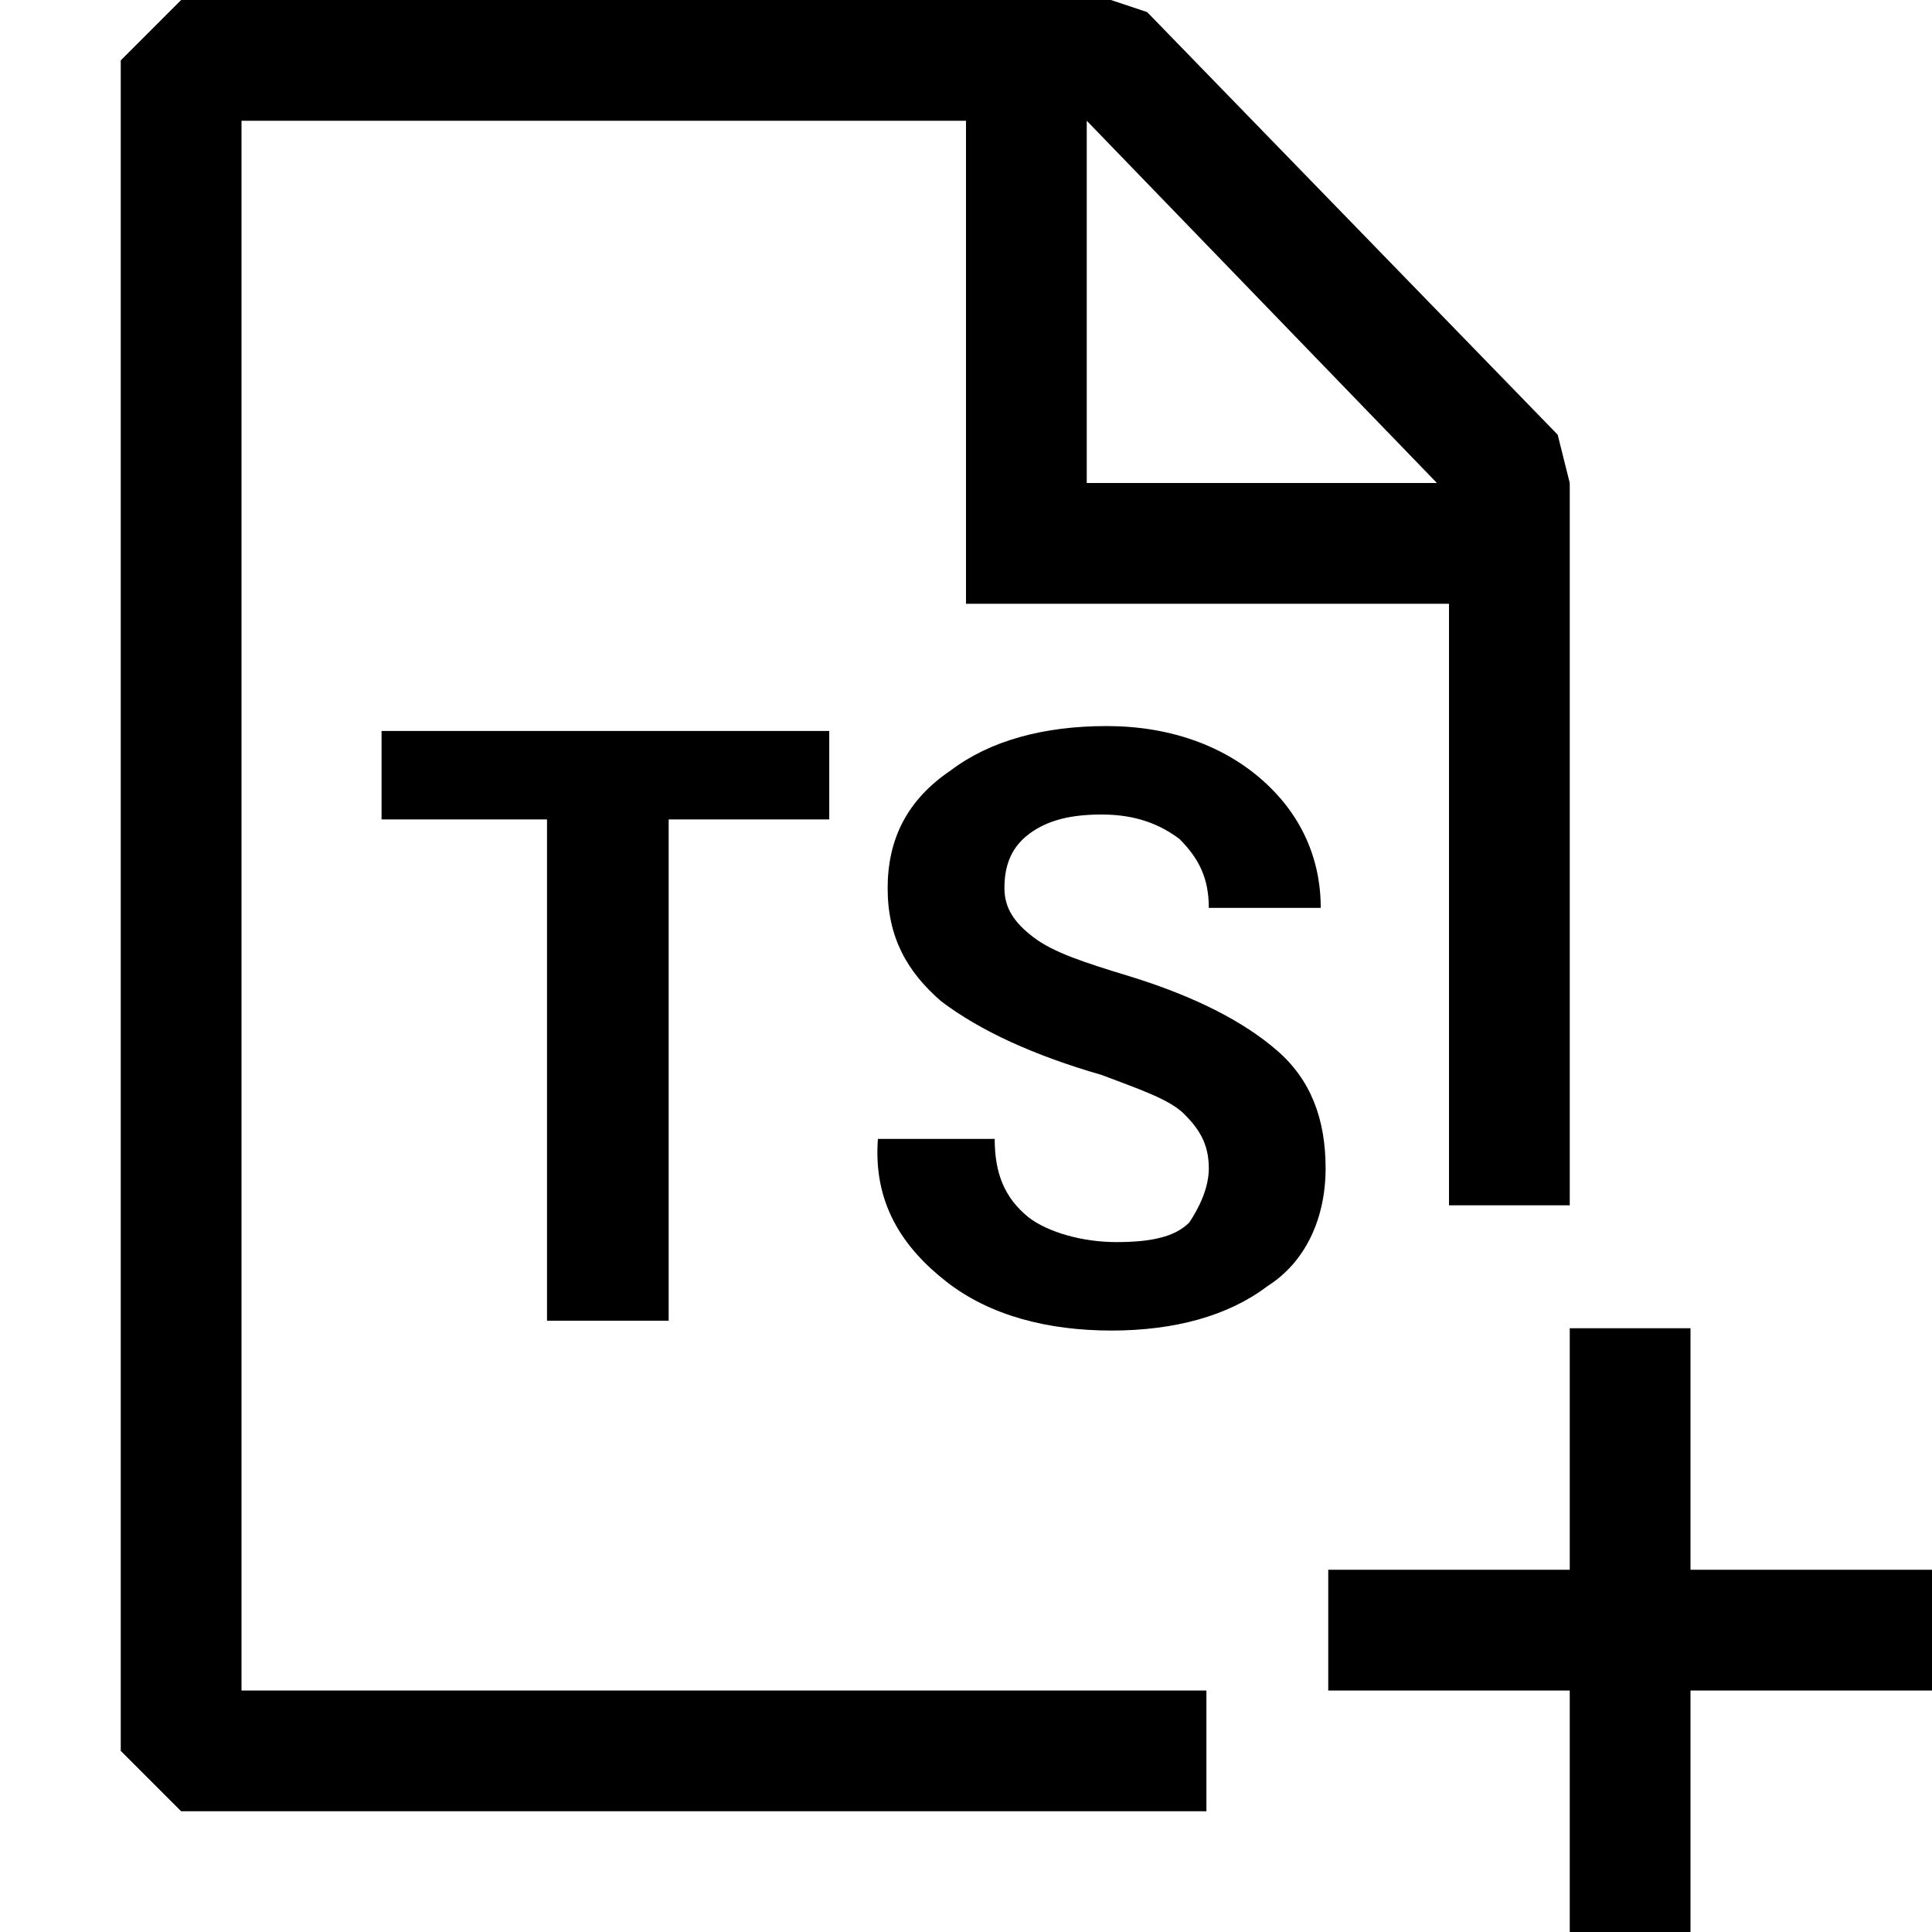 <?xml version="1.0" encoding="UTF-8" standalone="no"?>
<!DOCTYPE svg PUBLIC "-//W3C//DTD SVG 1.1//EN" "http://www.w3.org/Graphics/SVG/1.1/DTD/svg11.dtd">
<svg width="100%" height="100%" viewBox="0 0 16 16" version="1.1" xmlns="http://www.w3.org/2000/svg" xmlns:xlink="http://www.w3.org/1999/xlink" xml:space="preserve" xmlns:serif="http://www.serif.com/" style="fill-rule:evenodd;clip-rule:evenodd;stroke-linejoin:round;stroke-miterlimit:2;">
    <g transform="matrix(1,0,0,1,-618,-162)">
        <g id="newEditor">
            <g transform="matrix(1,0,0,1,617,162)">
                <path d="M10.5,0.1L13.9,3.6L14,4L14,9.982L13,9.982L13,5L9,5L9,1L3,1L3,14L10.991,14L10.991,15L2.5,15L2,14.5L2,0.5L2.5,0L10.2,0L10.5,0.1ZM10,1L10,4L12.9,4L10,1ZM15,16L14,16L14,14L12,14L12,13L14,13L14,11L15,11L15,13L17,13L17,14L15,14L15,16Z"/>
            </g>
            <g id="typescript" transform="matrix(0.403,0,0,0.407,618.621,164.004)">
                <path id="typescript1" serif:id="typescript" d="M15.6,11.75L12.2,11.75L12.2,21.95L9.7,21.95L9.7,11.75L6.3,11.75L6.3,9.95L15.5,9.95L15.5,11.75L15.6,11.75ZM23.3,18.85C23.3,18.35 23.1,18.05 22.8,17.75C22.5,17.45 21.9,17.25 21.1,16.95C19.7,16.55 18.6,16.05 17.8,15.45C17.1,14.85 16.7,14.15 16.7,13.15C16.7,12.15 17.1,11.35 18,10.75C18.8,10.15 19.9,9.85 21.2,9.85C22.5,9.85 23.6,10.25 24.4,10.95C25.2,11.65 25.6,12.55 25.6,13.55L23.3,13.55C23.3,12.95 23.1,12.55 22.7,12.15C22.3,11.85 21.8,11.65 21.1,11.65C20.5,11.65 20,11.75 19.6,12.05C19.2,12.35 19.1,12.75 19.1,13.15C19.1,13.55 19.3,13.85 19.7,14.15C20.1,14.45 20.7,14.65 21.7,14.95C23,15.35 24,15.85 24.7,16.45C25.4,17.05 25.7,17.85 25.7,18.85C25.7,19.85 25.3,20.75 24.5,21.25C23.7,21.85 22.6,22.15 21.3,22.15C20,22.15 18.8,21.85 17.9,21.15C17,20.45 16.4,19.55 16.5,18.25L18.9,18.25C18.9,18.95 19.1,19.45 19.6,19.85C20,20.15 20.7,20.35 21.4,20.35C22.1,20.35 22.6,20.25 22.9,19.95C23.1,19.65 23.3,19.25 23.3,18.85Z" style="fill-rule:nonzero;"/>
            </g>
        </g>
    </g>
</svg>
